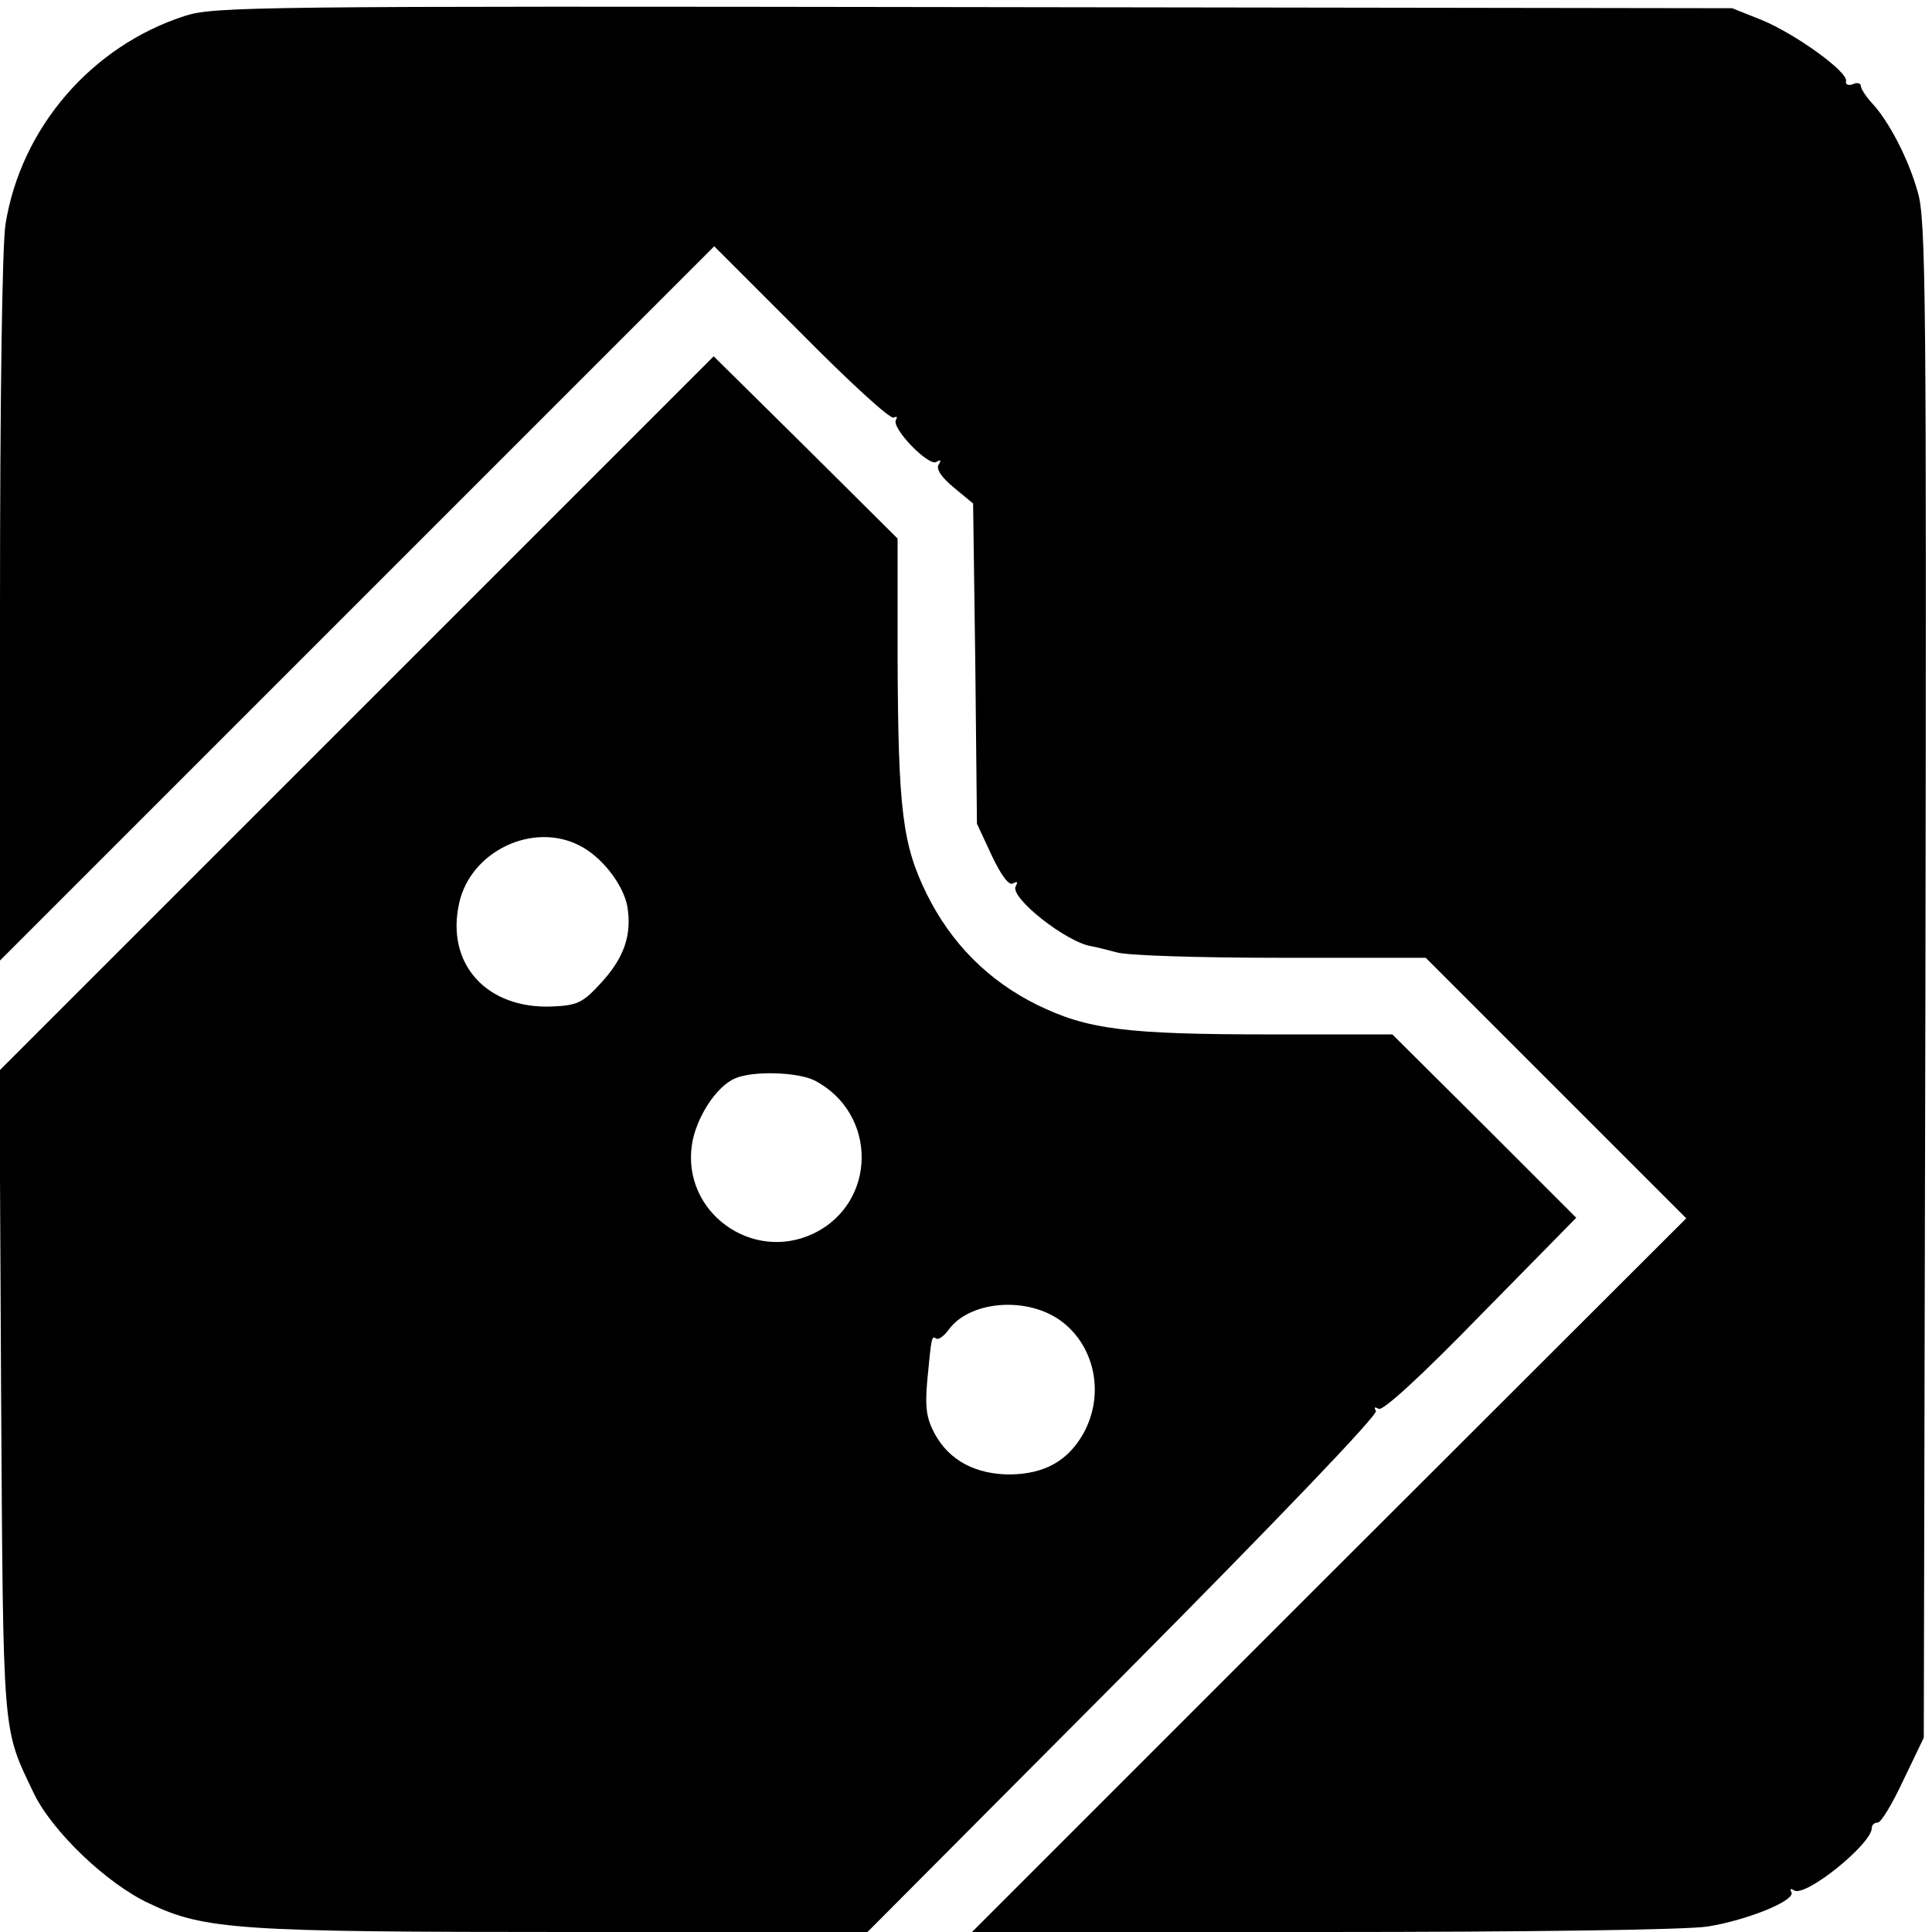 <?xml version="1.0" standalone="no"?>
<!DOCTYPE svg PUBLIC "-//W3C//DTD SVG 20010904//EN"
 "http://www.w3.org/TR/2001/REC-SVG-20010904/DTD/svg10.dtd">
<svg version="1.0" xmlns="http://www.w3.org/2000/svg"
 width="353pt" height="353pt" viewBox="0 0 353 353"
 preserveAspectRatio="xMidYMid meet">

<g transform="translate(0,353) scale(0.1,-0.1)"
fill="#000000" stroke="none">
<path d="M338 3501 c-171 -55 -300 -205 -328 -381 -6 -40 -10 -315 -10 -705
l0 -640 653 653 652 652 159 -159 c87 -88 163 -158 169 -154 6 3 7 1 4 -4 -9
-15 60 -86 74 -77 8 5 9 3 4 -5 -5 -8 5 -23 28 -42 l35 -29 4 -293 3 -292 27
-58 c18 -38 32 -56 39 -51 8 4 9 3 5 -5 -13 -20 94 -104 139 -110 6 -1 26 -6
45 -11 19 -6 154 -10 300 -10 l265 0 238 -238 238 -238 -653 -652 -652 -652
640 0 c376 0 666 4 704 10 74 12 162 48 153 63 -3 6 -1 7 5 3 21 -13 142 85
142 114 0 6 5 10 11 10 6 0 27 35 47 78 l37 77 3 1384 c2 1249 1 1390 -14
1440 -17 61 -53 130 -84 163 -11 12 -20 26 -20 31 0 5 -7 7 -15 3 -8 -3 -14 0
-12 6 3 17 -91 85 -153 111 l-55 22 -1385 2 c-1318 2 -1388 1 -1442 -16z"/>
<path d="M652 2227 l-653 -653 3 -590 c4 -635 2 -609 59 -729 33 -70 134 -167
212 -203 100 -48 166 -52 765 -52 l547 0 468 470 c281 283 465 475 461 482 -4
7 -3 8 5 4 7 -5 77 59 186 171 l175 178 -168 168 -168 167 -220 0 c-267 0
-337 9 -429 54 -89 44 -157 112 -202 203 -44 90 -52 152 -53 433 l0 216 -168
167 -168 166 -652 -652z m407 -242 c40 -20 79 -70 87 -110 9 -52 -5 -94 -47
-140 -34 -37 -43 -42 -90 -44 -120 -5 -195 78 -170 189 21 95 135 149 220 105z
m429 -429 c116 -60 115 -224 -2 -280 -112 -53 -239 39 -222 161 7 50 45 109
80 123 33 14 114 11 144 -4z m447 -437 c65 -45 85 -136 44 -209 -28 -49 -70
-73 -133 -74 -63 0 -111 25 -138 74 -15 28 -18 47 -14 95 8 84 8 85 17 79 4
-2 14 5 22 16 37 52 139 62 202 19z"/>
</g>
</svg>
